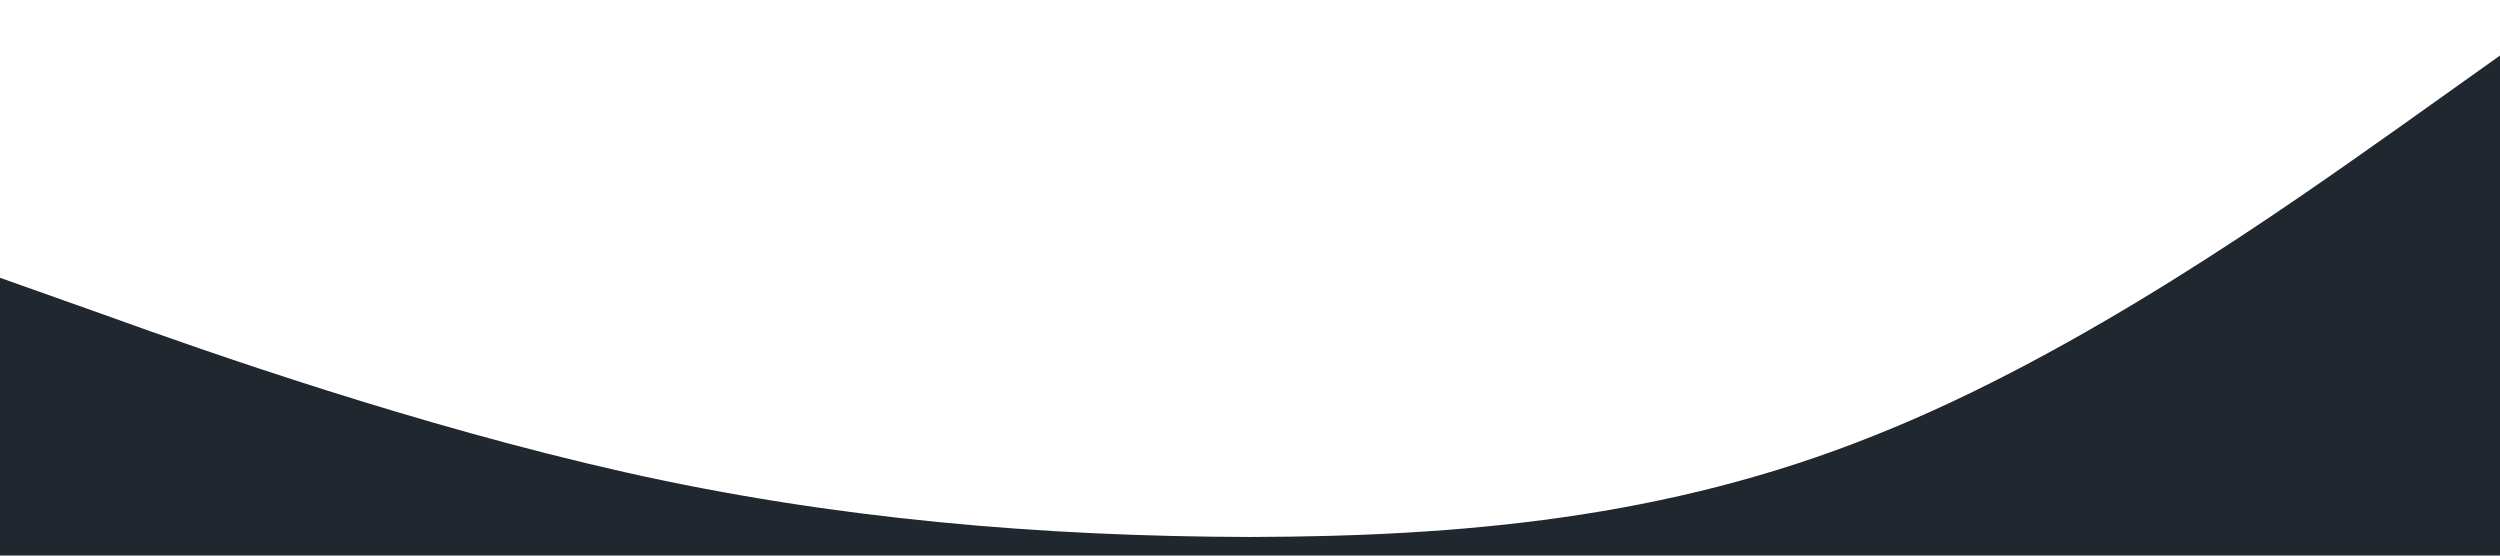 <?xml version="1.0" standalone="no"?><svg xmlns="http://www.w3.org/2000/svg" viewBox="0 0 1440 320"><path fill="#21272f" fill-opacity="1" d="M0,160L60,181.3C120,203,240,245,360,272C480,299,600,309,720,309.3C840,309,960,299,1080,250.7C1200,203,1320,117,1380,74.7L1440,32L1440,320L1380,320C1320,320,1200,320,1080,320C960,320,840,320,720,320C600,320,480,320,360,320C240,320,120,320,60,320L0,320Z"></path></svg>